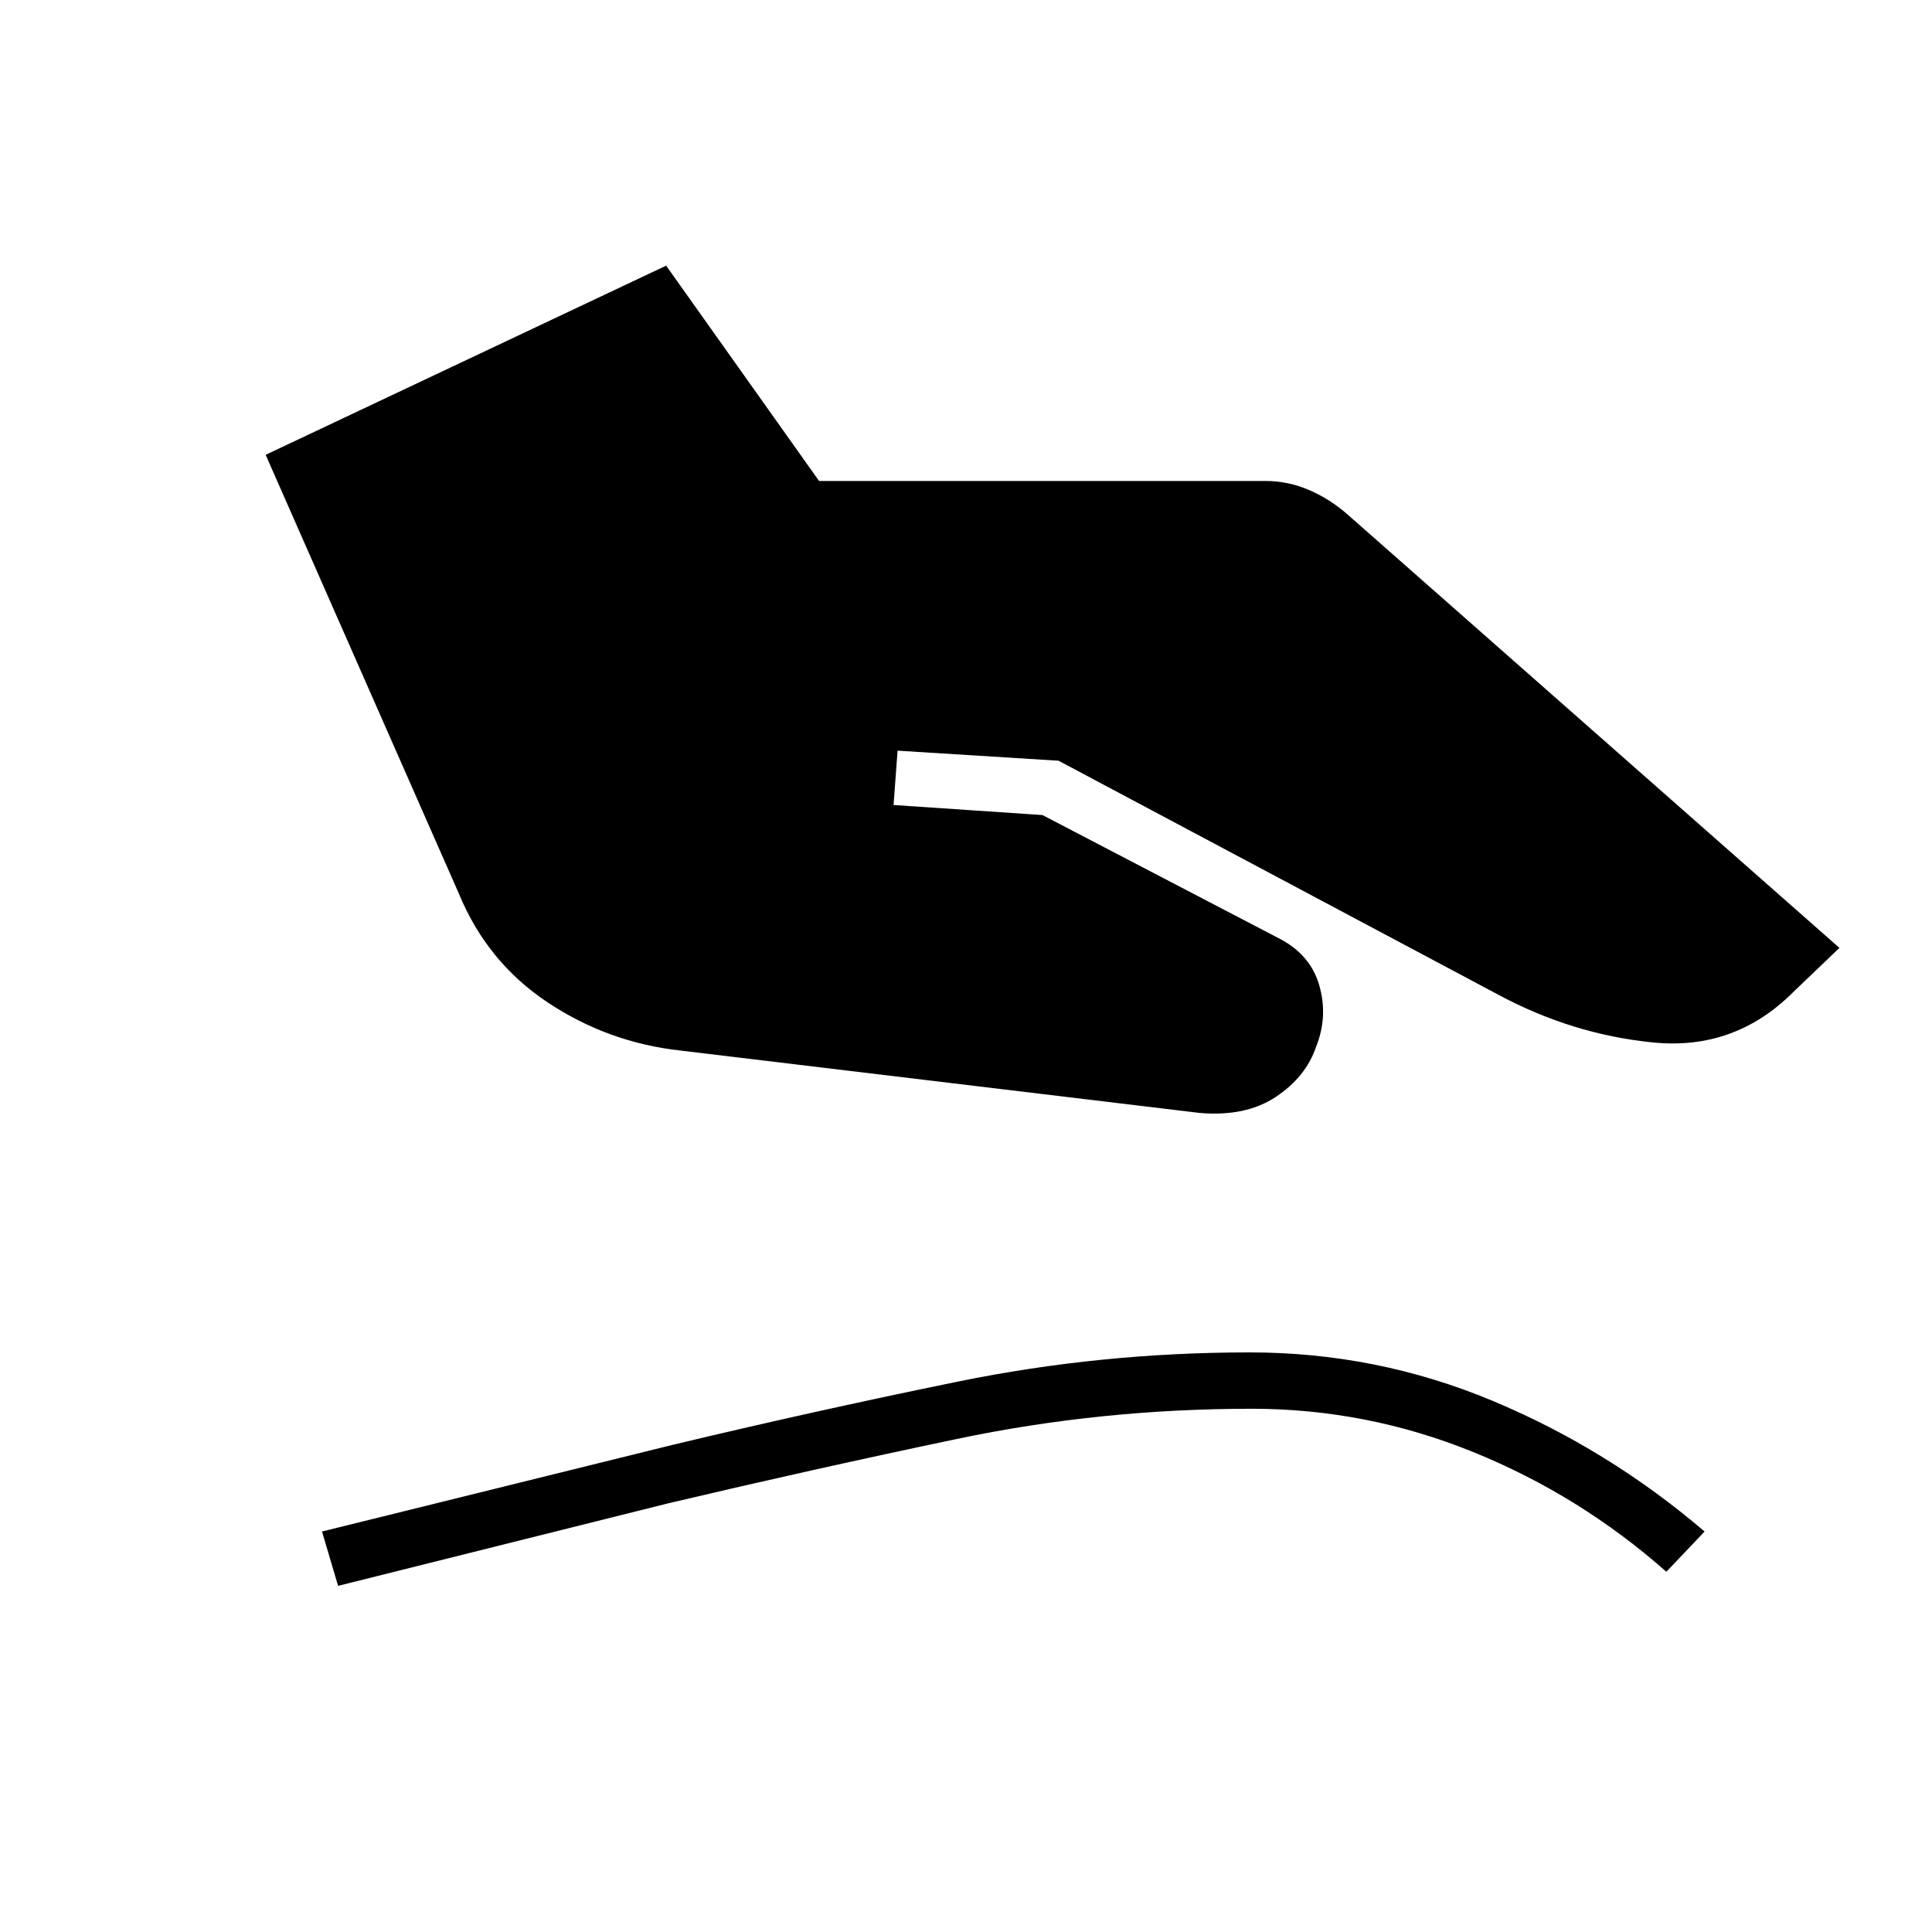 <svg xmlns="http://www.w3.org/2000/svg" height="24" viewBox="0 -960 960 960" width="24"><path d="M338-438q-36-4-66-24t-44-54l-96-218 199-94 76 107h222q11 0 21.5 4.5T670-704l244 215-23 22q-29 29-69.5 25T744-466L526-582l-80-5-2 27 74 5 117 61q16 8 20.5 23.5T654-440q-5 15-20 25t-38 8l-258-31ZM168-172l-8-27 174-43q71-17 142-31.5T621-288q63 0 120.5 24T847-199l-19 20q-43-38-96-59.5T622-260q-75 0-146.5 15T332-213l-164 41Z"/></svg>